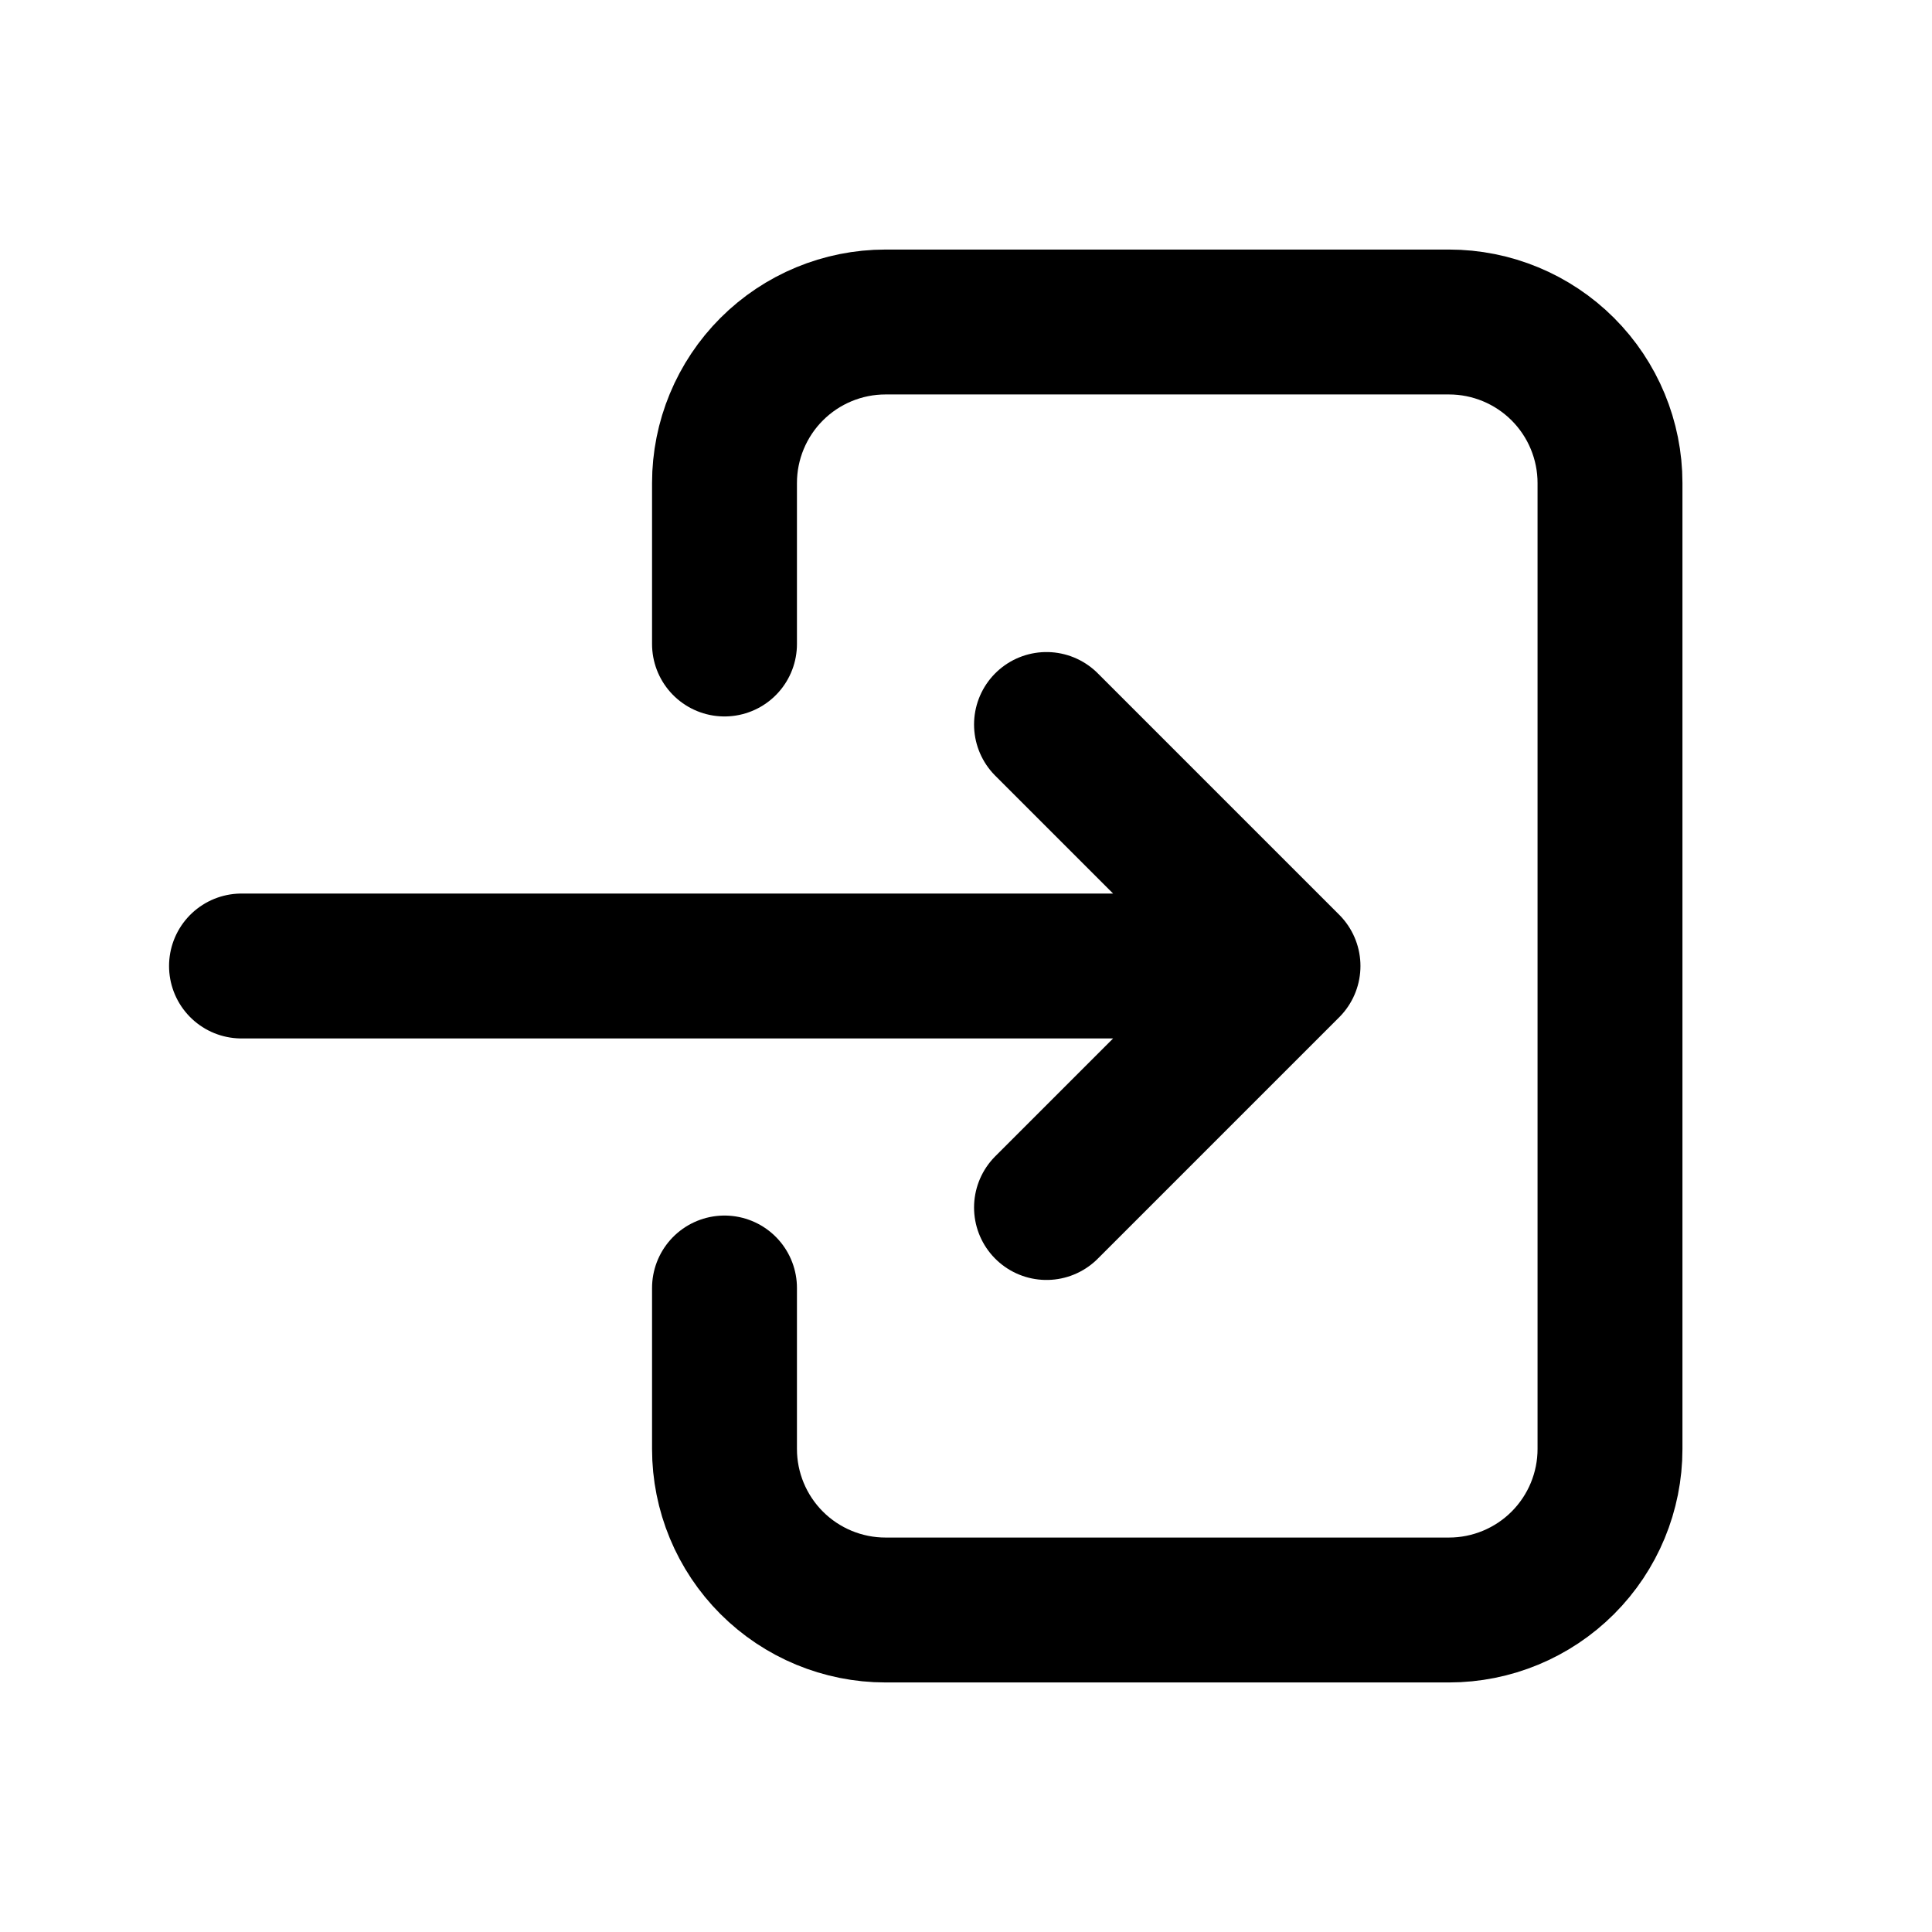 <svg width="24" height="24" viewBox="0 0 24 24" fill="none" xmlns="http://www.w3.org/2000/svg">
<path d="M9 8V6C9 5.47 9.211 4.961 9.586 4.586C9.961 4.211 10.47 4 11 4H18C18.53 4 19.039 4.211 19.414 4.586C19.789 4.961 20 5.47 20 6V18C20 18.53 19.789 19.039 19.414 19.414C19.039 19.789 18.53 20 18 20H11C10.47 20 9.961 19.789 9.586 19.414C9.211 19.039 9 18.53 9 18V16" stroke="black" stroke-width="1.8" stroke-linecap="round" stroke-linejoin="round"/>
<path d="M3 12H16M16 12L13 9M16 12L13 15" stroke="black" stroke-width="1.8" stroke-linecap="round" stroke-linejoin="round"/>
</svg>
